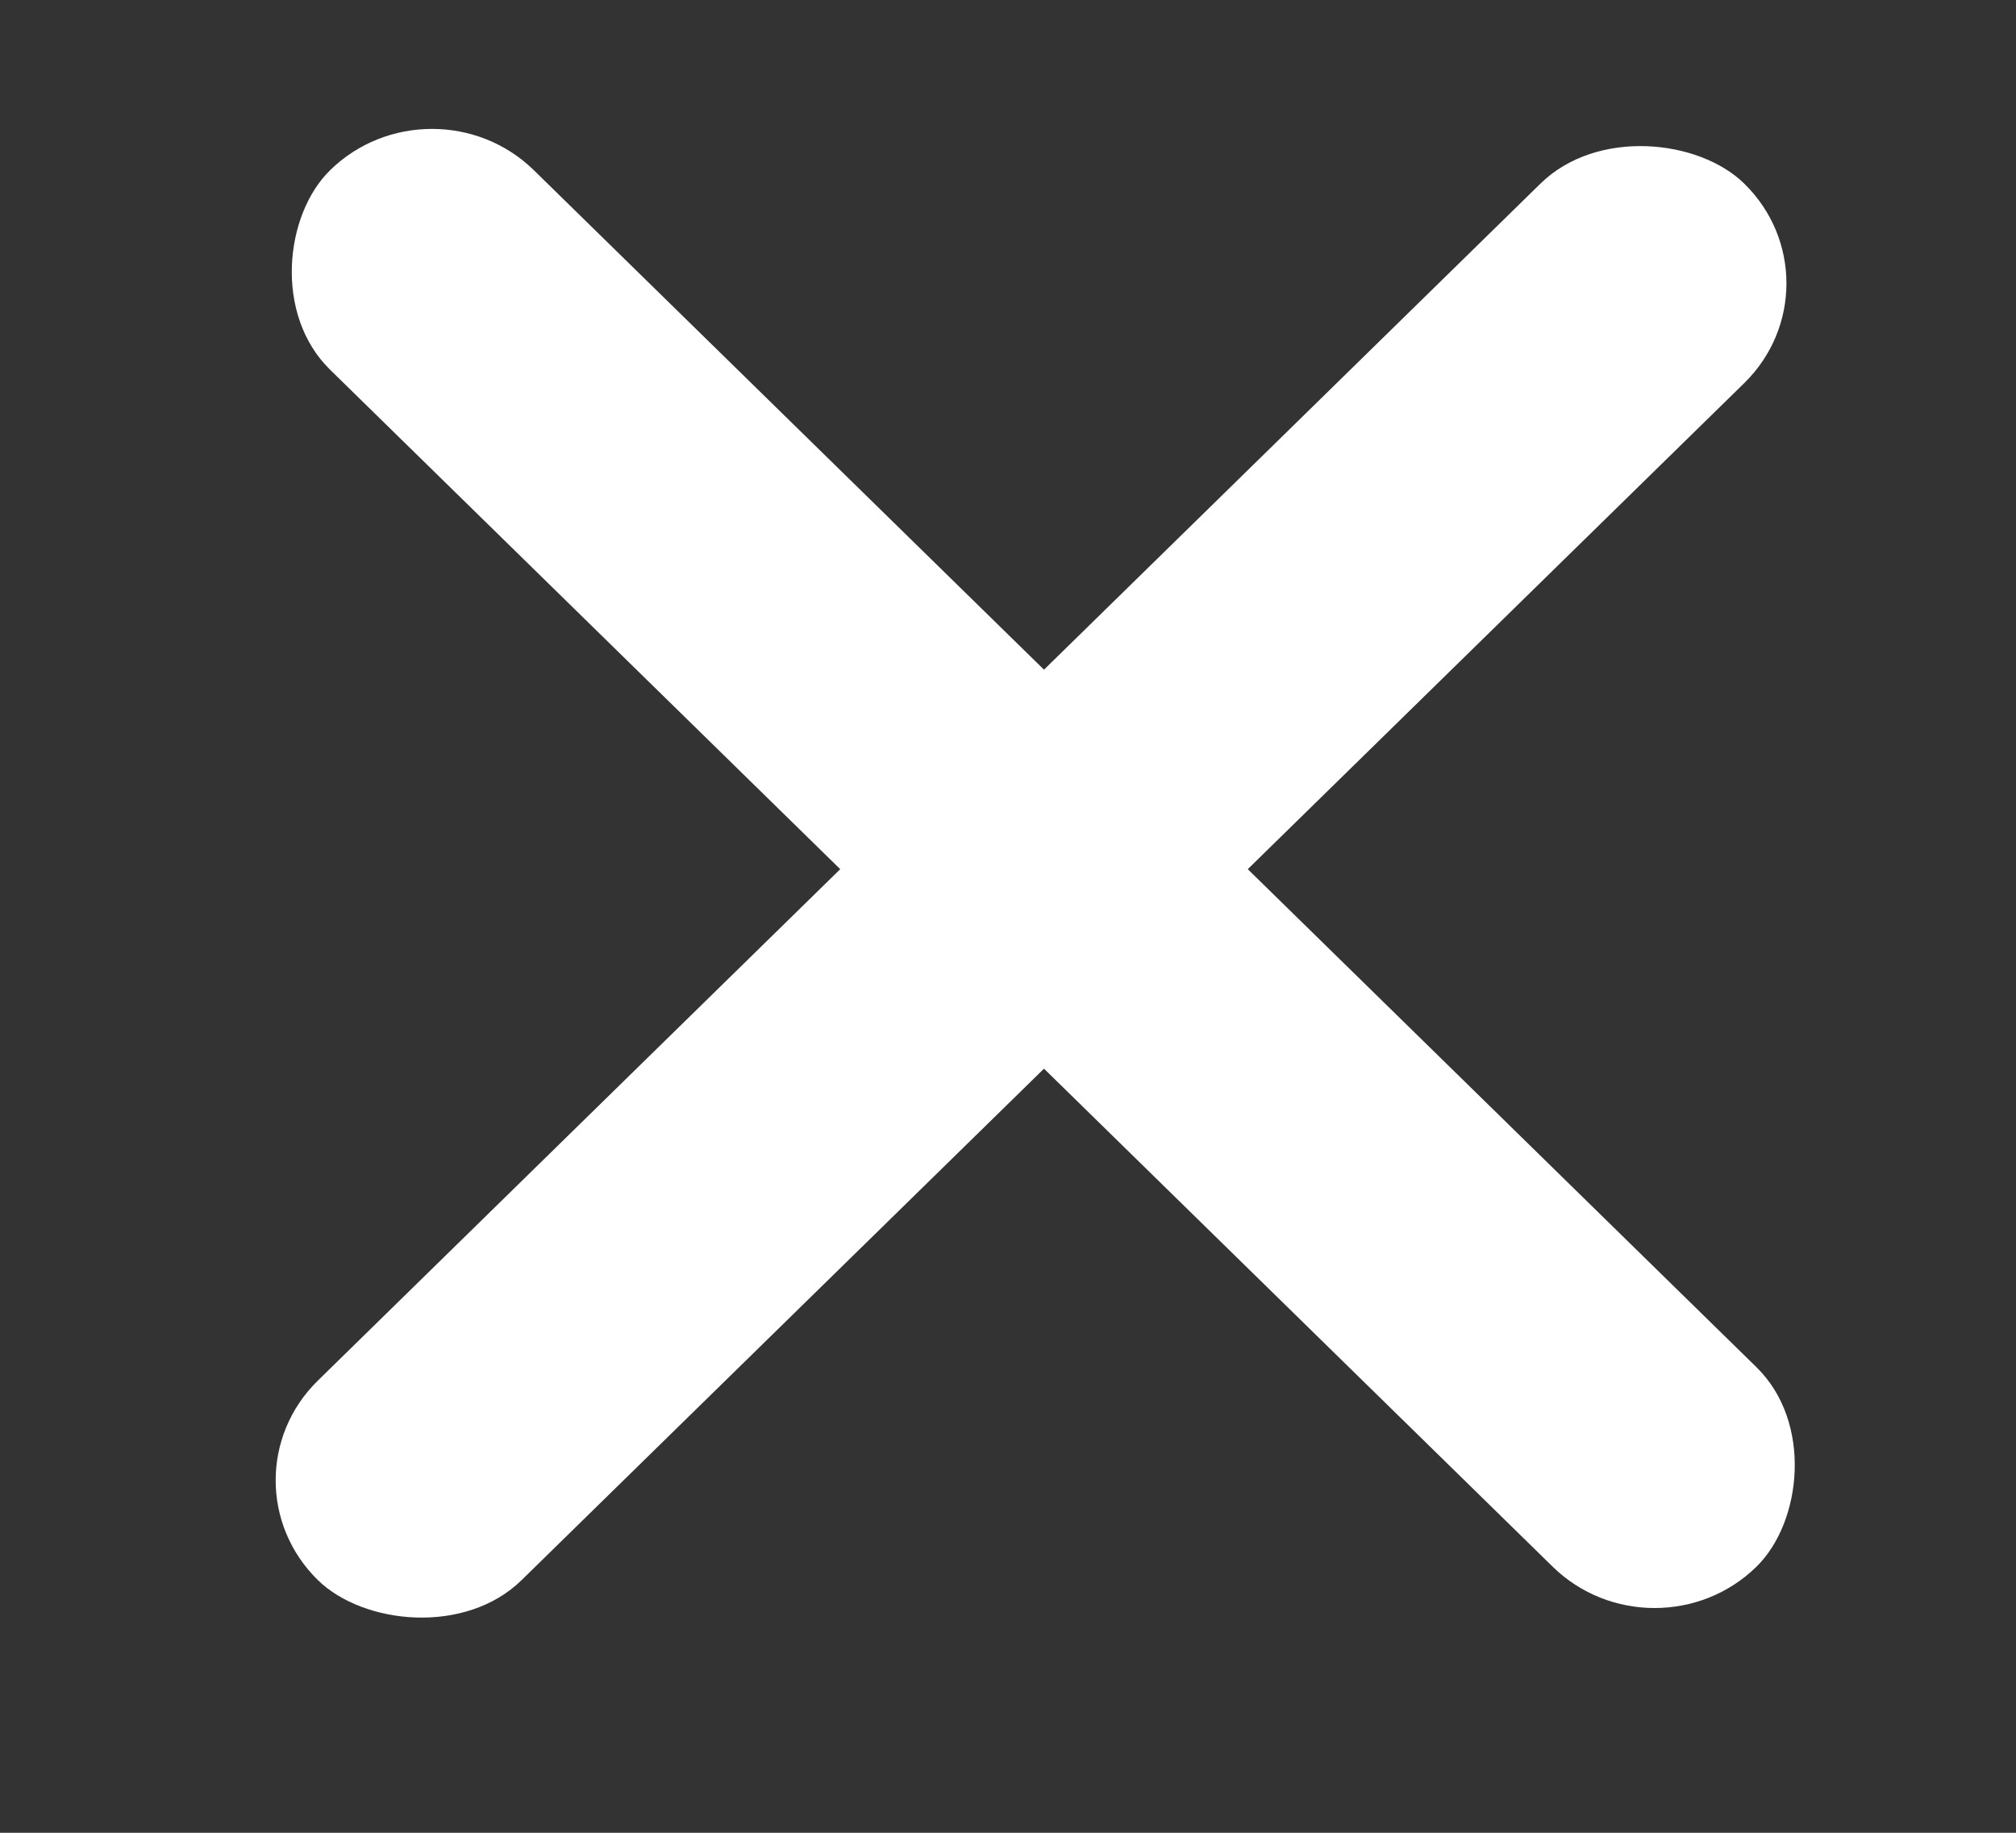 <svg width="22" height="20" viewBox="0 0 22 20" fill="none" xmlns="http://www.w3.org/2000/svg">
<rect x="0" y="0" width="22" height="20" fill="#333333" stroke="none"/>
<rect width="21.77" height="3.11" rx="1.555" transform="matrix(0.715 -0.7 0.715 0.7 2.357 16.154)" fill="white"/>
<rect width="21.77" height="3.11" rx="1.555" transform="matrix(0.715 0.7 -0.715 0.7 4.714 0.769)" fill="white"/>
</svg>
